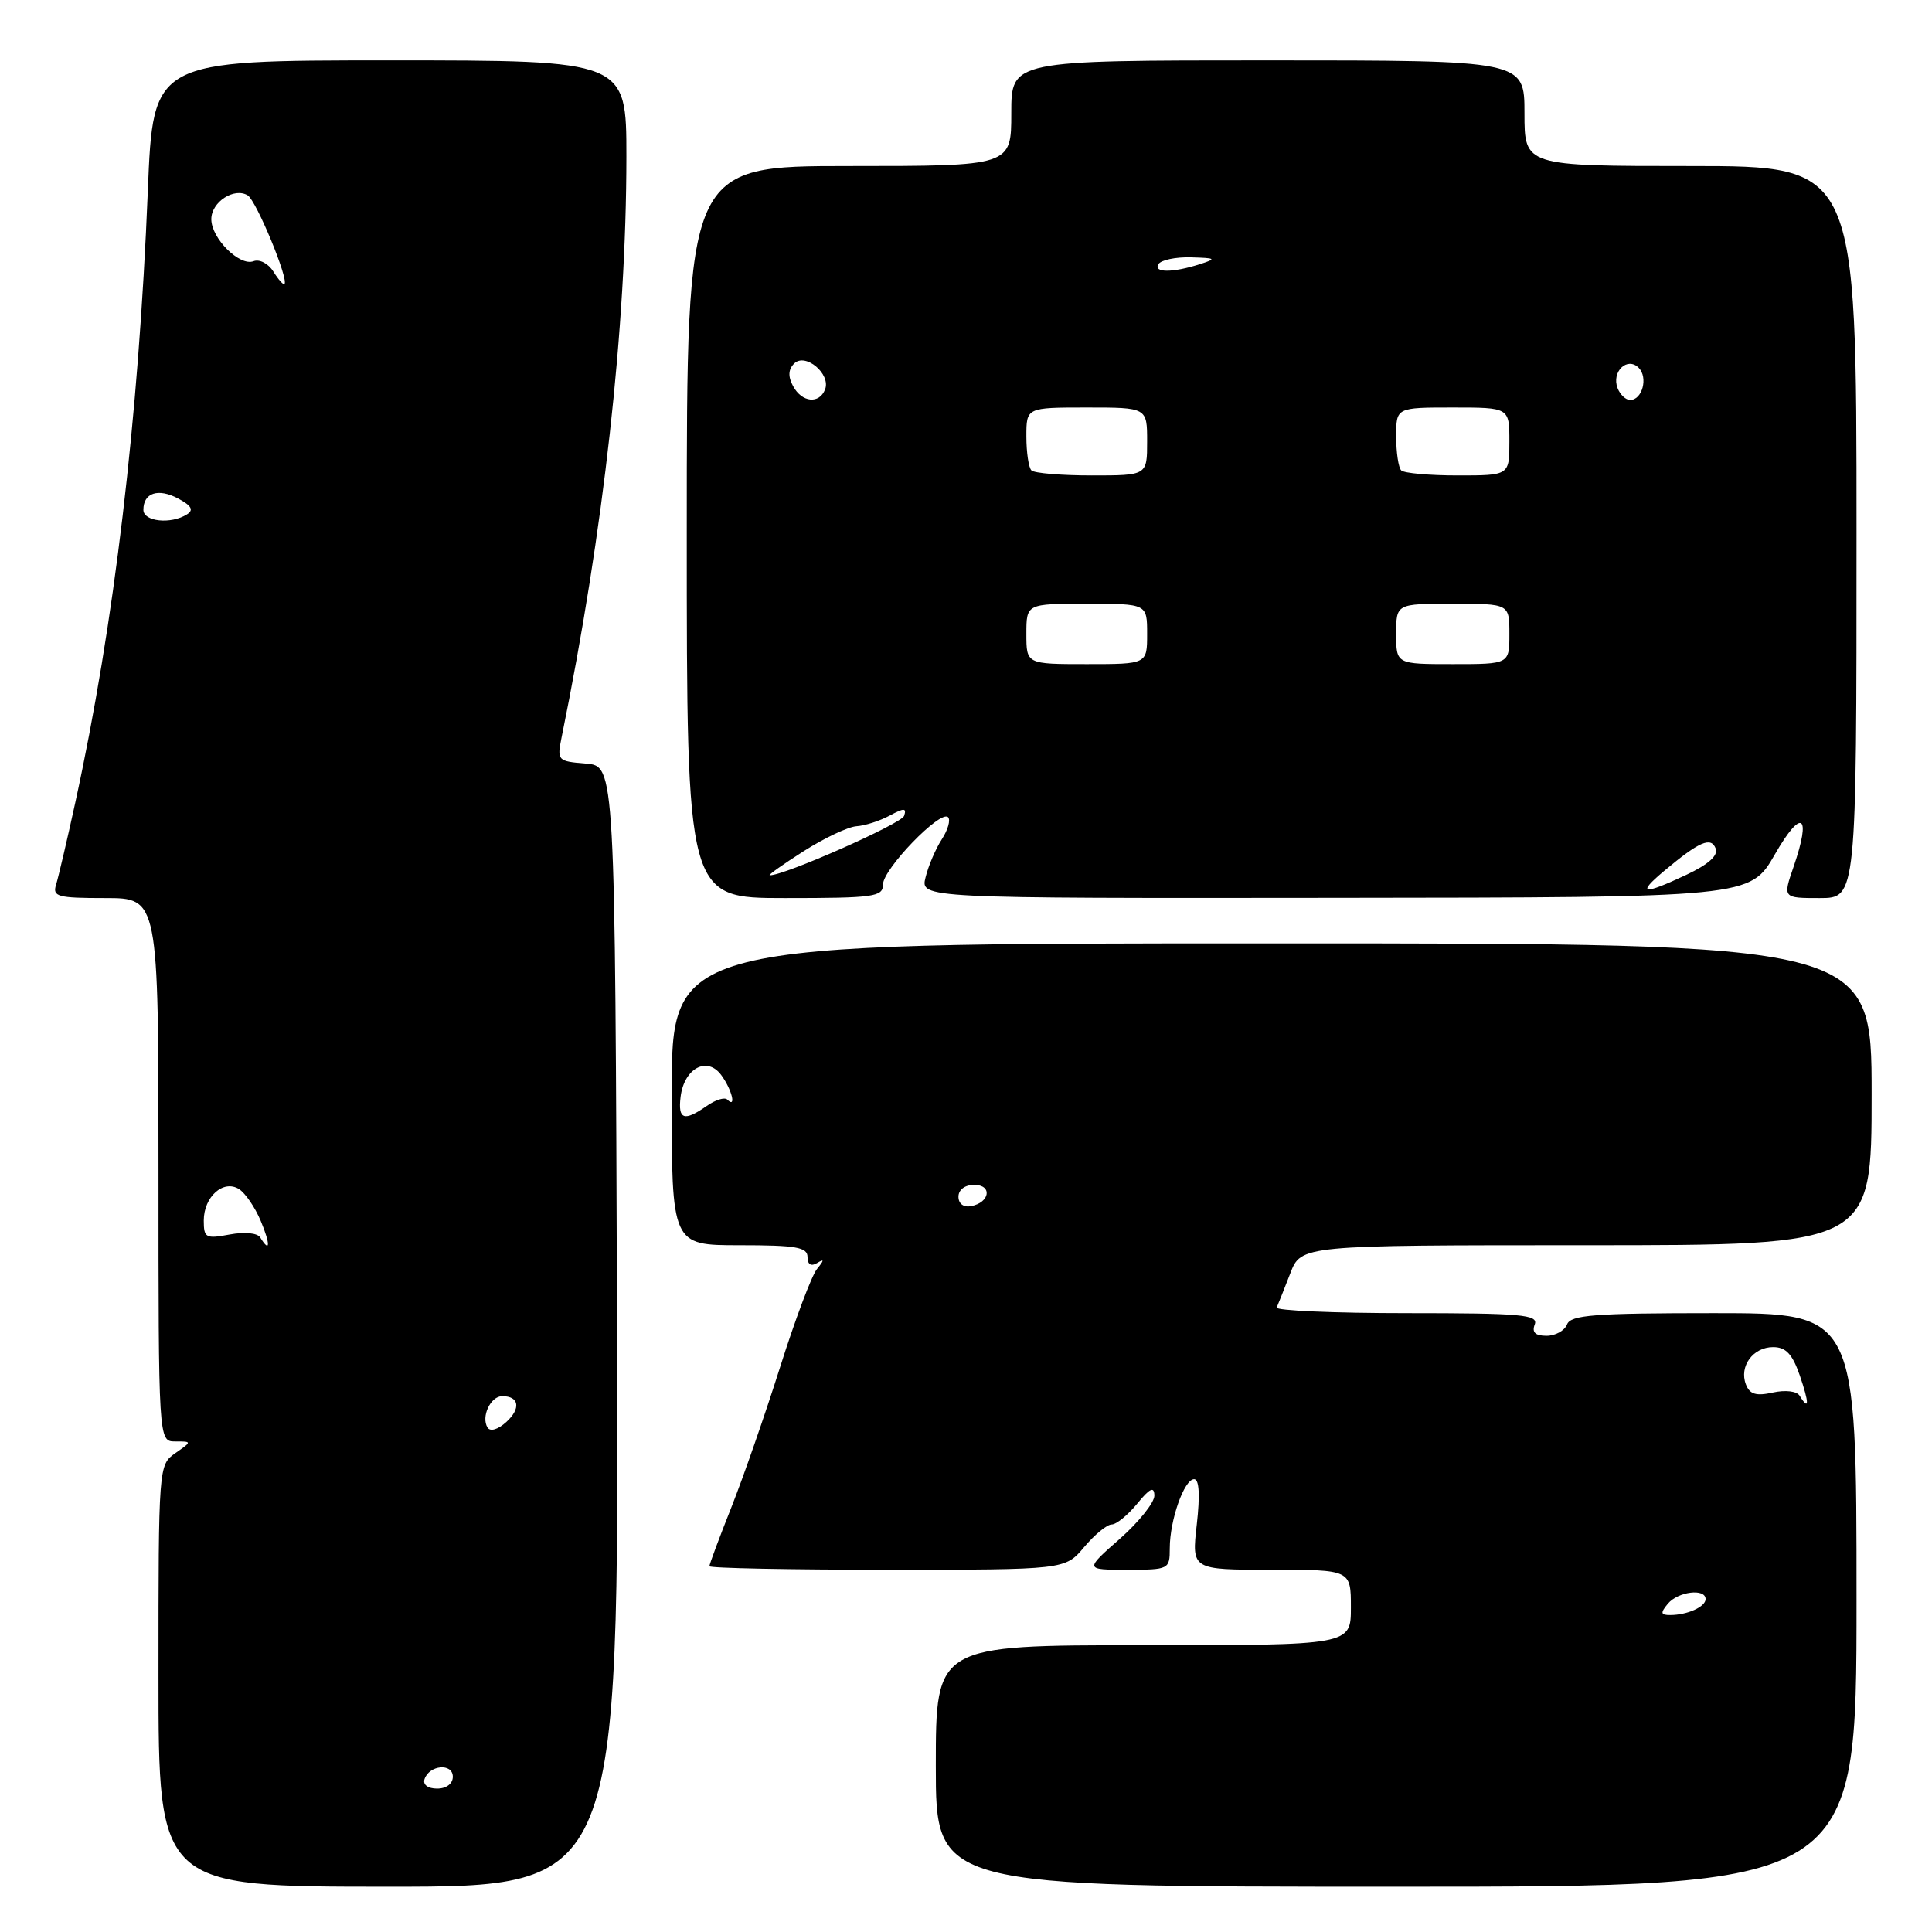 <?xml version="1.0" encoding="UTF-8" standalone="no"?>
<!DOCTYPE svg PUBLIC "-//W3C//DTD SVG 1.1//EN" "http://www.w3.org/Graphics/SVG/1.1/DTD/svg11.dtd" >
<svg xmlns="http://www.w3.org/2000/svg" xmlns:xlink="http://www.w3.org/1999/xlink" version="1.1" viewBox="0 0 256 256">
 <g >
 <path fill="currentColor"
d=" M 81.76 175.75 C 81.50 101.50 81.50 101.50 77.64 101.18 C 73.87 100.87 73.79 100.79 74.42 97.68 C 80.00 70.30 82.99 43.42 83.00 20.75 C 83.00 8.00 83.00 8.00 51.65 8.00 C 20.29 8.00 20.29 8.00 19.59 25.25 C 18.36 55.53 15.14 82.71 9.97 106.37 C 8.88 111.37 7.73 116.26 7.43 117.23 C 6.93 118.81 7.63 119.00 13.93 119.00 C 21.00 119.00 21.00 119.00 21.00 155.00 C 21.00 191.00 21.00 191.00 23.22 191.00 C 25.45 191.00 25.45 191.00 23.22 192.56 C 21.02 194.10 21.00 194.31 21.00 222.06 C 21.00 250.00 21.00 250.00 51.51 250.00 C 82.01 250.00 82.01 250.00 81.76 175.75 Z  M 246.00 212.00 C 246.00 174.00 246.00 174.00 227.11 174.00 C 211.24 174.00 208.12 174.24 207.64 175.50 C 207.32 176.32 206.10 177.00 204.92 177.00 C 203.43 177.00 202.96 176.55 203.36 175.50 C 203.86 174.20 201.58 174.00 186.39 174.00 C 176.73 174.00 168.99 173.66 169.17 173.25 C 169.36 172.84 170.16 170.81 170.96 168.75 C 172.40 165.00 172.40 165.00 210.20 165.00 C 248.00 165.00 248.00 165.00 248.00 145.00 C 248.00 125.00 248.00 125.00 168.50 125.00 C 89.00 125.00 89.00 125.00 89.00 145.00 C 89.00 165.00 89.00 165.00 98.00 165.00 C 105.48 165.00 107.00 165.26 107.00 166.56 C 107.00 167.54 107.46 167.84 108.25 167.37 C 109.24 166.77 109.24 166.94 108.24 168.17 C 107.55 169.03 105.36 174.85 103.38 181.11 C 101.40 187.38 98.48 195.77 96.89 199.78 C 95.30 203.78 94.00 207.27 94.00 207.53 C 94.00 207.79 104.60 208.00 117.56 208.00 C 141.13 208.00 141.13 208.00 143.65 205.00 C 145.04 203.35 146.68 202.00 147.30 202.00 C 147.92 202.00 149.44 200.76 150.68 199.25 C 152.36 197.19 152.94 196.92 152.96 198.17 C 152.98 199.08 150.91 201.67 148.36 203.92 C 143.72 208.00 143.72 208.00 149.36 208.00 C 154.89 208.00 155.00 207.95 155.00 205.15 C 155.00 201.43 156.91 196.00 158.23 196.00 C 158.90 196.00 159.02 198.11 158.58 202.00 C 157.90 208.00 157.90 208.00 168.45 208.00 C 179.00 208.00 179.00 208.00 179.00 213.00 C 179.00 218.00 179.00 218.00 151.50 218.00 C 124.00 218.00 124.00 218.00 124.00 234.00 C 124.00 250.00 124.00 250.00 185.00 250.00 C 246.00 250.00 246.00 250.00 246.00 212.00 Z  M 117.00 117.20 C 117.00 115.16 124.61 107.28 125.62 108.28 C 125.98 108.64 125.61 109.96 124.79 111.22 C 123.98 112.47 123.01 114.74 122.64 116.26 C 121.95 119.03 121.95 119.03 176.93 118.97 C 231.90 118.92 231.90 118.92 235.18 113.21 C 238.74 107.01 240.06 107.89 237.66 114.85 C 236.23 119.00 236.23 119.00 241.12 119.00 C 246.00 119.00 246.00 119.00 246.00 70.50 C 246.00 22.00 246.00 22.00 224.00 22.00 C 202.00 22.00 202.00 22.00 202.00 15.00 C 202.00 8.00 202.00 8.00 168.00 8.00 C 134.00 8.00 134.00 8.00 134.00 15.00 C 134.00 22.00 134.00 22.00 112.50 22.00 C 91.00 22.00 91.00 22.00 91.00 70.50 C 91.00 119.00 91.00 119.00 104.00 119.00 C 115.84 119.00 117.00 118.84 117.00 117.20 Z  M 56.25 235.75 C 56.88 233.86 60.00 233.59 60.00 235.43 C 60.00 236.35 59.15 237.00 57.92 237.00 C 56.69 237.00 56.01 236.48 56.25 235.75 Z  M 64.60 189.16 C 63.72 187.73 65.00 185.00 66.55 185.00 C 68.80 185.00 69.05 186.64 67.08 188.43 C 65.98 189.43 64.95 189.73 64.60 189.16 Z  M 34.48 163.97 C 34.11 163.37 32.41 163.21 30.42 163.58 C 27.27 164.17 27.00 164.03 27.00 161.73 C 27.00 158.57 29.60 156.26 31.67 157.56 C 32.50 158.09 33.79 159.97 34.54 161.76 C 35.85 164.87 35.81 166.13 34.48 163.97 Z  M 19.00 67.56 C 19.00 65.29 20.97 64.65 23.61 66.06 C 25.38 67.01 25.70 67.58 24.77 68.16 C 22.66 69.50 19.00 69.12 19.00 67.56 Z  M 36.22 35.98 C 35.56 34.92 34.38 34.30 33.59 34.61 C 31.74 35.31 28.00 31.58 28.00 29.04 C 28.00 26.76 31.04 24.79 32.83 25.89 C 33.96 26.59 38.29 37.04 37.69 37.64 C 37.55 37.79 36.88 37.04 36.22 35.98 Z  M 221.00 212.50 C 222.35 210.88 226.00 210.43 226.00 211.89 C 226.00 212.91 223.57 214.00 221.30 214.00 C 220.04 214.00 219.99 213.72 221.00 212.50 Z  M 238.46 184.94 C 238.09 184.33 236.57 184.15 234.90 184.52 C 232.69 185.01 231.84 184.75 231.34 183.44 C 230.42 181.05 232.29 178.50 234.95 178.50 C 236.64 178.50 237.50 179.42 238.48 182.25 C 239.75 185.95 239.74 187.01 238.46 184.94 Z  M 127.00 158.57 C 127.00 157.65 127.85 157.00 129.08 157.00 C 131.52 157.00 131.18 159.34 128.67 159.82 C 127.68 160.01 127.00 159.50 127.00 158.57 Z  M 90.18 145.35 C 90.64 141.56 93.68 139.91 95.56 142.44 C 96.97 144.34 97.62 146.95 96.37 145.70 C 96.02 145.35 94.80 145.73 93.65 146.54 C 90.64 148.64 89.82 148.36 90.18 145.35 Z  M 220.50 115.41 C 225.17 111.50 226.72 110.83 227.34 112.44 C 227.69 113.36 226.38 114.54 223.45 115.92 C 217.66 118.64 216.82 118.50 220.50 115.41 Z  M 106.50 112.78 C 109.25 111.03 112.40 109.55 113.50 109.48 C 114.60 109.41 116.56 108.78 117.87 108.08 C 119.80 107.04 120.15 107.04 119.80 108.11 C 119.45 109.15 103.87 116.04 102.00 115.98 C 101.72 115.97 103.75 114.53 106.50 112.78 Z  M 136.00 84.00 C 136.00 80.00 136.00 80.00 144.00 80.00 C 152.00 80.00 152.00 80.00 152.00 84.00 C 152.00 88.00 152.00 88.00 144.00 88.00 C 136.00 88.00 136.00 88.00 136.00 84.00 Z  M 185.00 84.00 C 185.00 80.00 185.00 80.00 192.50 80.00 C 200.00 80.00 200.00 80.00 200.00 84.00 C 200.00 88.00 200.00 88.00 192.50 88.00 C 185.00 88.00 185.00 88.00 185.00 84.00 Z  M 136.67 62.33 C 136.30 61.97 136.00 59.94 136.00 57.83 C 136.00 54.00 136.00 54.00 144.00 54.00 C 152.00 54.00 152.00 54.00 152.00 58.50 C 152.00 63.00 152.00 63.00 144.67 63.00 C 140.63 63.00 137.03 62.70 136.67 62.33 Z  M 185.67 62.33 C 185.30 61.97 185.00 59.94 185.00 57.83 C 185.00 54.00 185.00 54.00 192.50 54.00 C 200.00 54.00 200.00 54.00 200.00 58.50 C 200.00 63.00 200.00 63.00 193.17 63.00 C 189.41 63.00 186.03 62.70 185.67 62.33 Z  M 105.08 51.15 C 104.40 49.89 104.45 48.95 105.23 48.17 C 106.71 46.69 110.11 49.55 109.33 51.59 C 108.56 53.58 106.25 53.34 105.08 51.15 Z  M 214.34 51.43 C 213.50 49.26 215.62 47.22 217.13 48.73 C 218.41 50.01 217.62 53.00 216.00 53.00 C 215.42 53.00 214.67 52.29 214.34 51.43 Z  M 153.50 35.00 C 153.84 34.45 155.78 34.04 157.81 34.10 C 161.12 34.19 161.25 34.28 159.00 35.00 C 155.39 36.16 152.79 36.16 153.50 35.00 Z "/>
</g>
</svg>